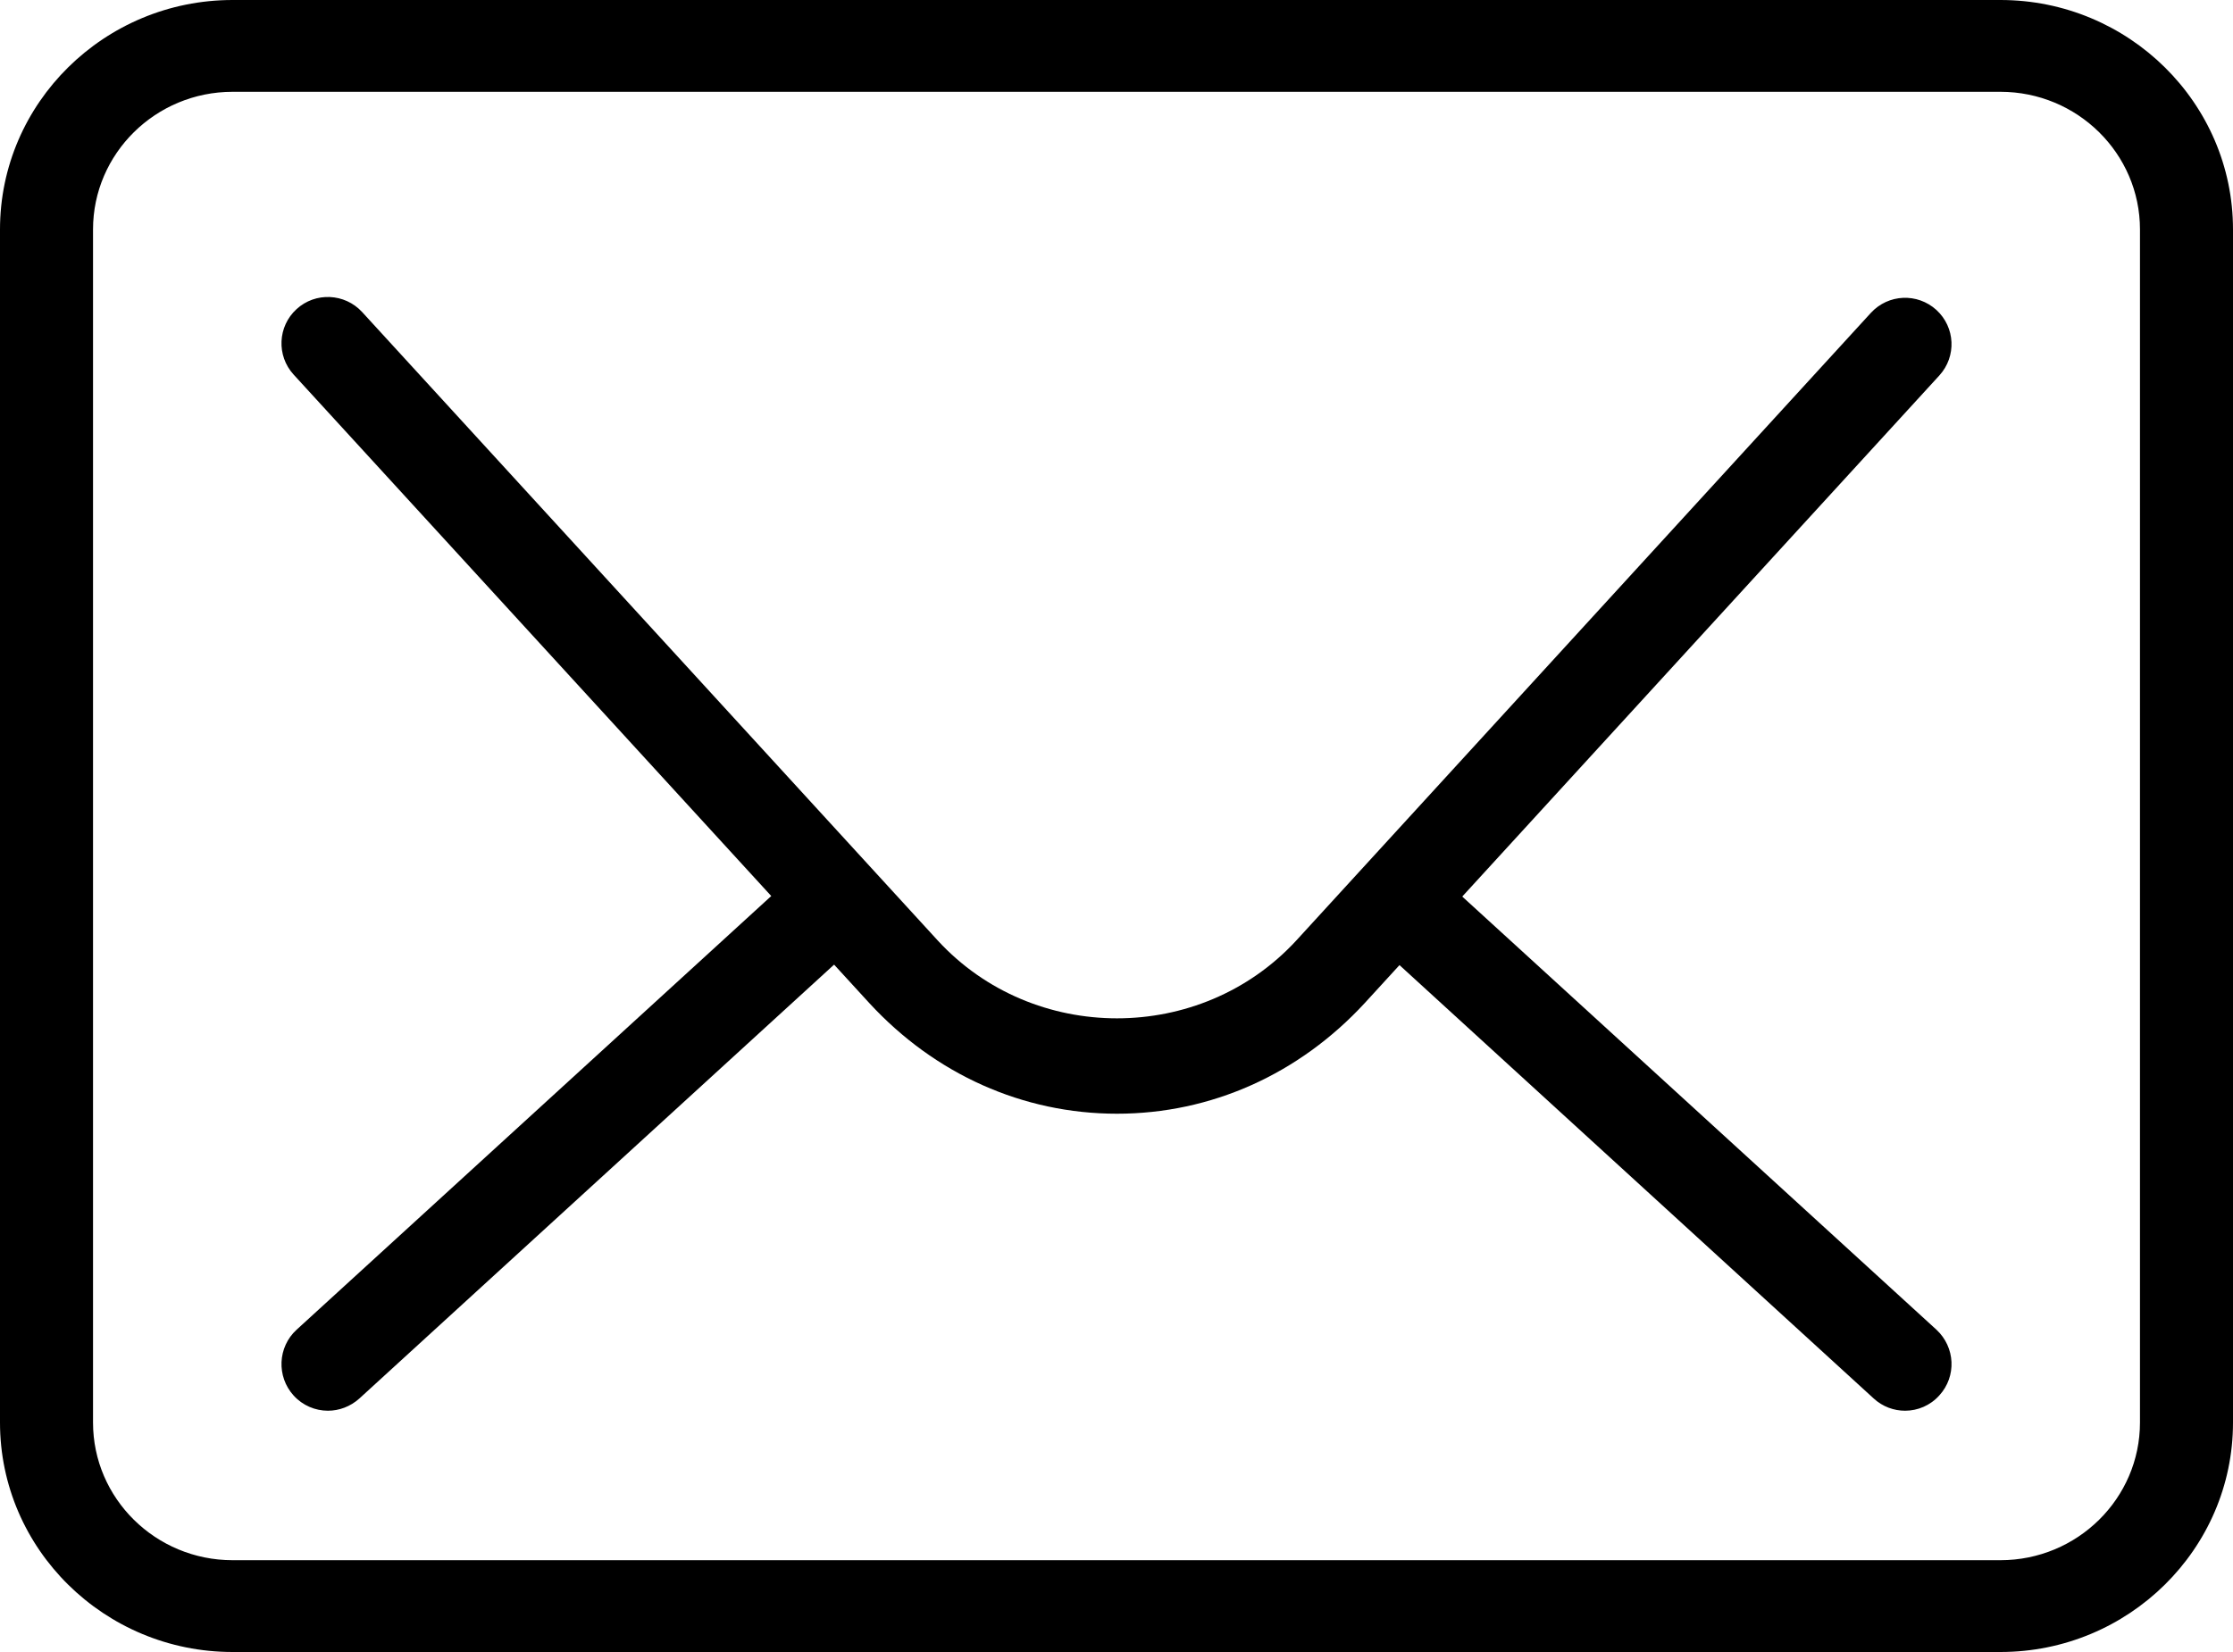 <?xml version="1.0" encoding="UTF-8"?>
<svg width="50px" height="37px" viewBox="0 0 50 37" version="1.1" xmlns="http://www.w3.org/2000/svg" xmlns:xlink="http://www.w3.org/1999/xlink">
    <!-- Generator: Sketch 53.2 (72643) - https://sketchapp.com -->
    <title>icon_email</title>
    <desc>Created with Sketch.</desc>
    <g id="MO-Web-Login-Sign-up" stroke="none" stroke-width="1" fill="none" fill-rule="evenodd">
        <g id="MO_Web_Desktop_signup_email" transform="translate(-451, -279)" fill="#000000" fill-rule="nonzero">
            <g id="icon_email" transform="translate(451, 279)">
                <path d="M44.792,37 L5.208,37 C2.337,37 0,34.694 0,31.861 L0,5.139 C0,2.306 2.337,0 5.208,0 L44.792,0 C47.663,0 50,2.306 50,5.139 L50,31.861 C50,34.694 47.663,37 44.792,37 Z M5.208,2.056 C3.485,2.056 2.083,3.439 2.083,5.139 L2.083,31.861 C2.083,33.561 3.485,34.944 5.208,34.944 L44.792,34.944 C46.515,34.944 47.917,33.561 47.917,31.861 L47.917,5.139 C47.917,3.439 46.515,2.056 44.792,2.056 L5.208,2.056 Z" id="Shape"></path>
                <path d="M25.01,24.944 C22.905,24.944 20.936,24.062 19.466,22.467 L6.574,8.389 C6.188,7.966 6.217,7.309 6.641,6.923 C7.062,6.537 7.72,6.566 8.109,6.989 L20.998,21.065 C23.137,23.388 26.884,23.39 29.027,21.063 L41.891,7.008 C42.282,6.583 42.934,6.556 43.359,6.942 C43.783,7.331 43.812,7.983 43.426,8.408 L30.559,22.465 C29.085,24.062 27.116,24.944 25.01,24.944 Z" id="Shape"></path>
                <path d="M7.343,31.596 C7.062,31.596 6.779,31.481 6.575,31.256 C6.188,30.83 6.217,30.17 6.641,29.782 L18.004,19.397 C18.431,19.007 19.088,19.038 19.476,19.464 C19.863,19.889 19.834,20.548 19.409,20.935 L8.047,31.322 C7.845,31.504 7.593,31.596 7.343,31.596 Z" id="Shape"></path>
                <path d="M42.657,31.596 C42.407,31.596 42.155,31.506 41.955,31.322 L30.592,20.935 C30.167,20.547 30.136,19.889 30.525,19.464 C30.916,19.036 31.574,19.009 31.994,19.397 L43.358,29.78 C43.782,30.172 43.814,30.826 43.425,31.252 C43.221,31.481 42.938,31.596 42.657,31.596 Z" id="Shape"></path>
            </g>
        </g>
    </g>
</svg>
